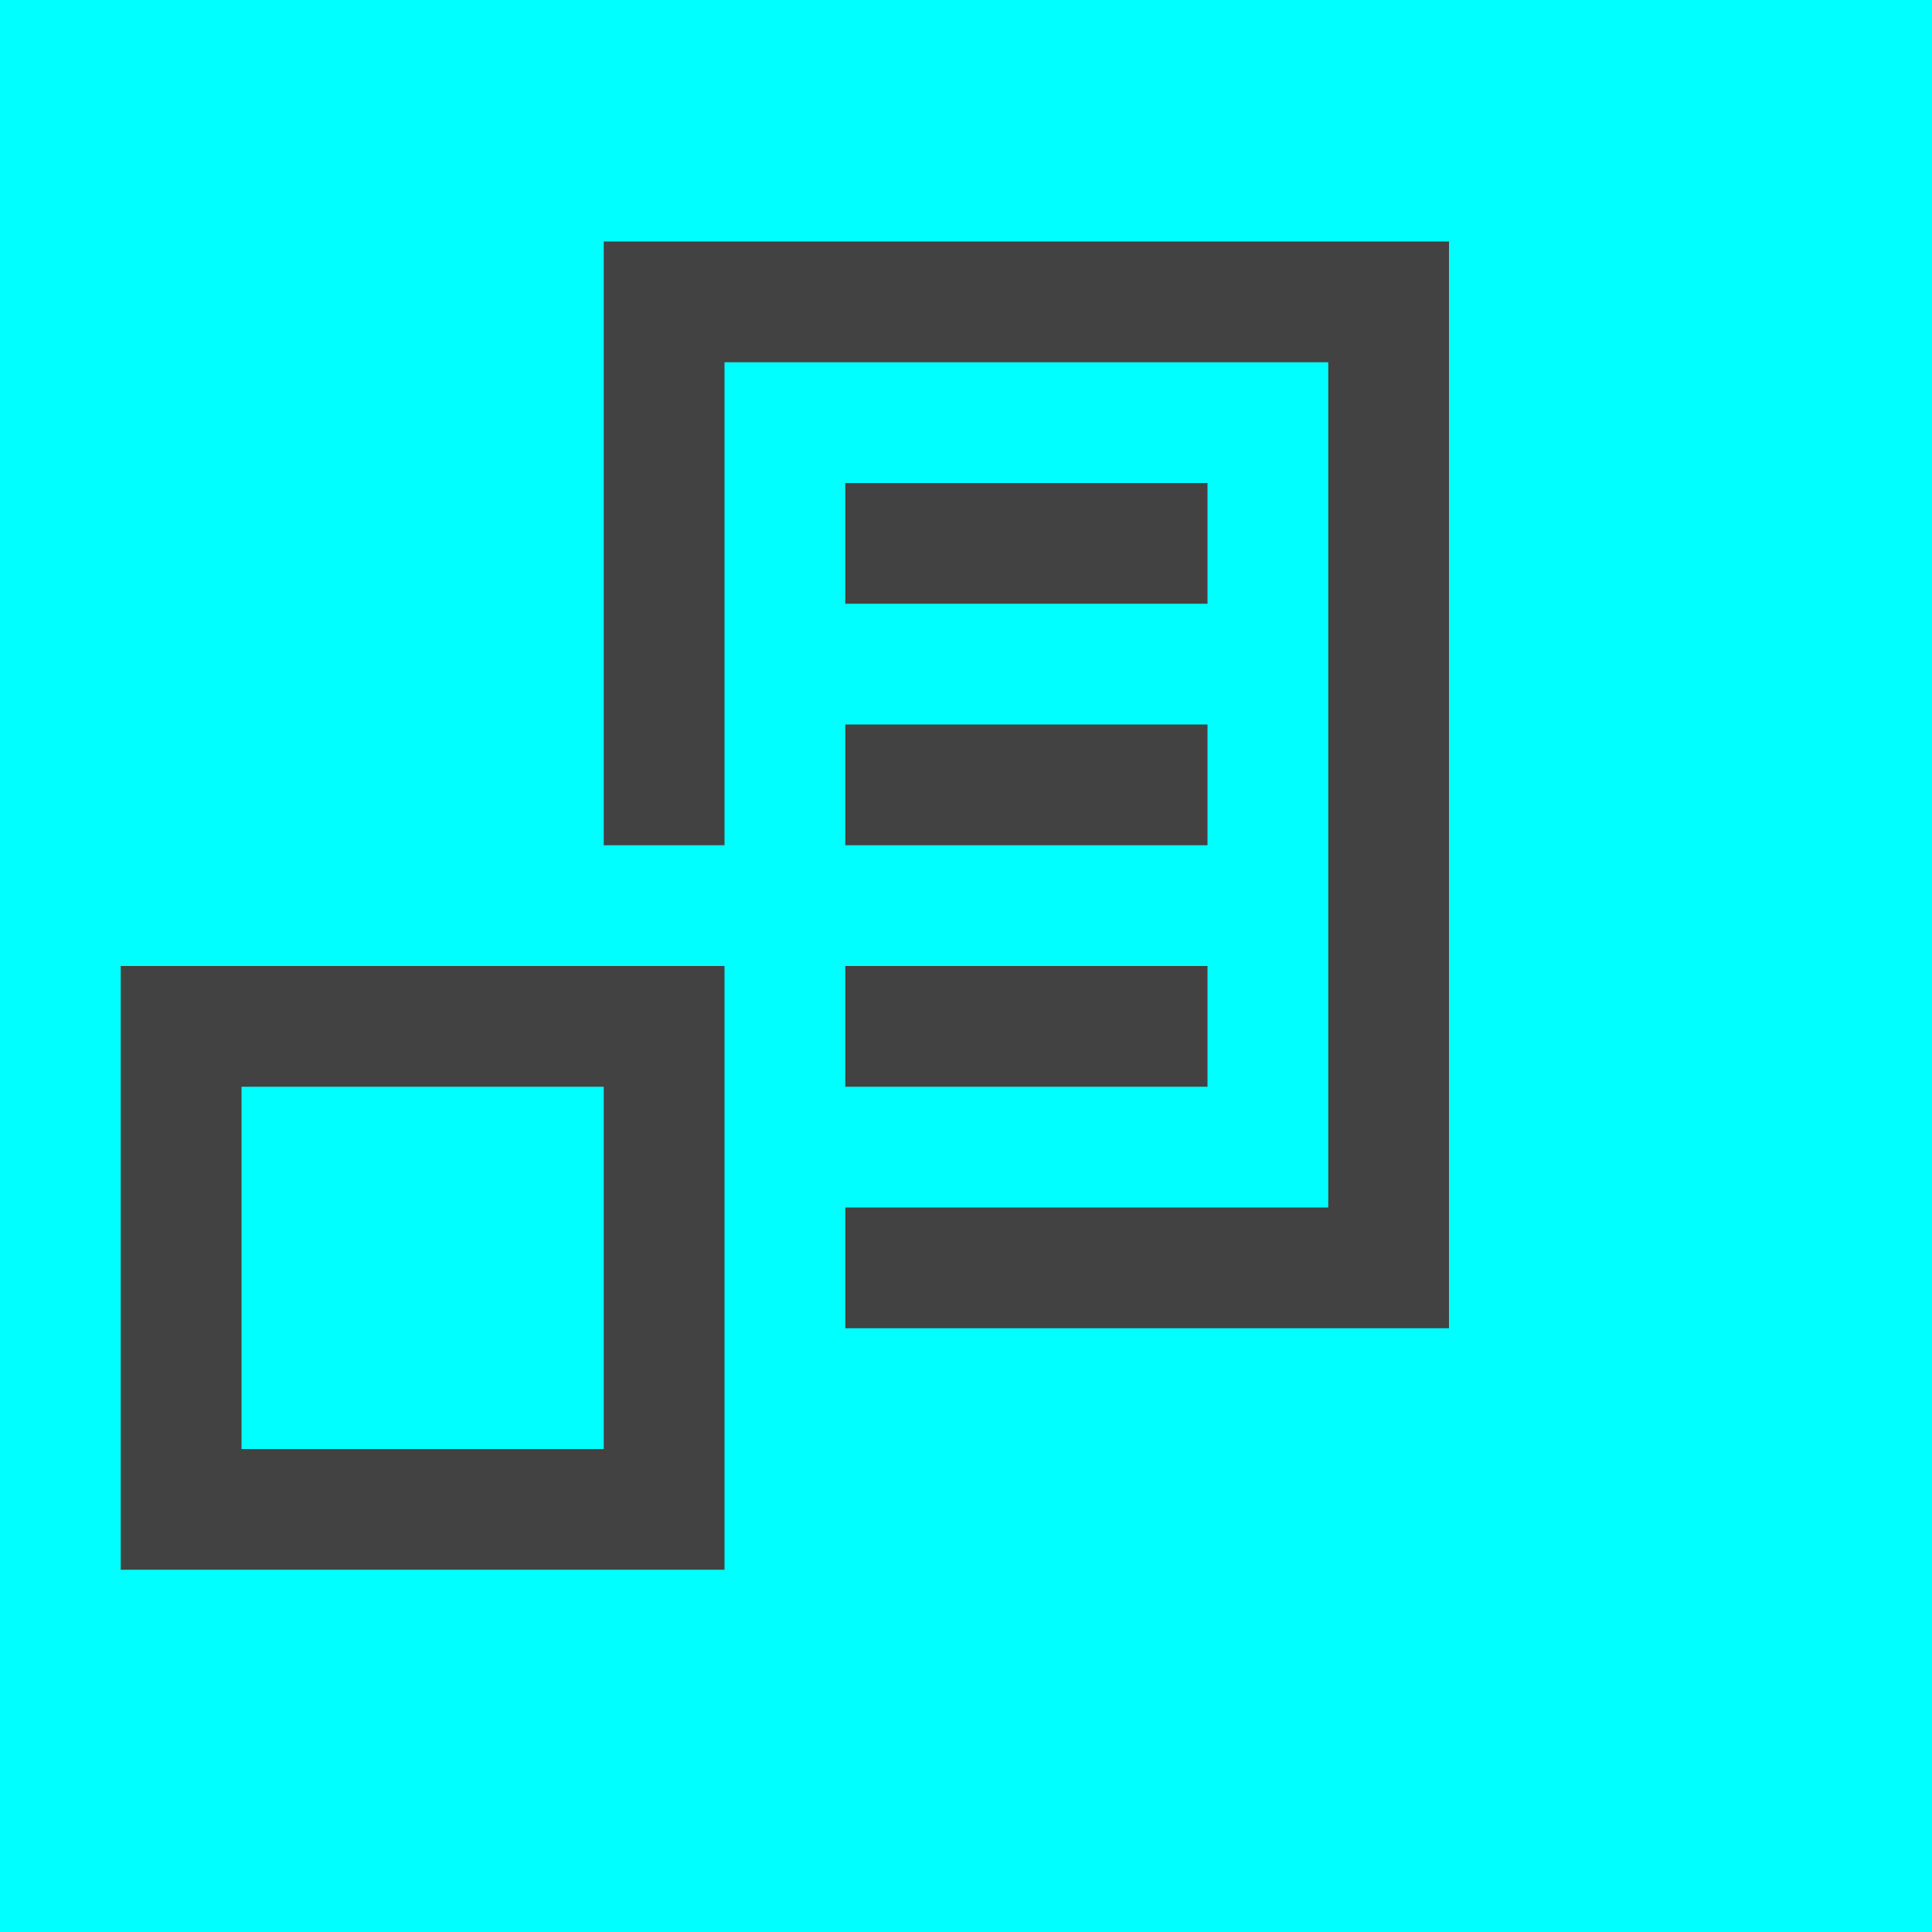 <svg xmlns="http://www.w3.org/2000/svg" width="16" height="16" viewBox="0 0 16 16">
  <g fill="none" fill-rule="evenodd">
    <rect width="16" height="16" fill="#00FFFF"/>
    <path fill="#424242" fill-rule="nonzero" d="M6,7 L5,7 L5,2 L12,2 L12,11 L7,11 L7,10 L11,10 L11,3 L6,3 L6,7 L6,7 Z M7,4 L10,4 L10,5 L7,5 L7,4 L7,4 Z M7,6 L10,6 L10,7 L7,7 L7,6 L7,6 Z M7,8 L10,8 L10,9 L7,9 L7,8 L7,8 Z M1,8 L6,8 L6,13 L1,13 L1,8 Z M2,9 L2,12 L5,12 L5,9 L2,9 Z"/>
  </g>
</svg>
